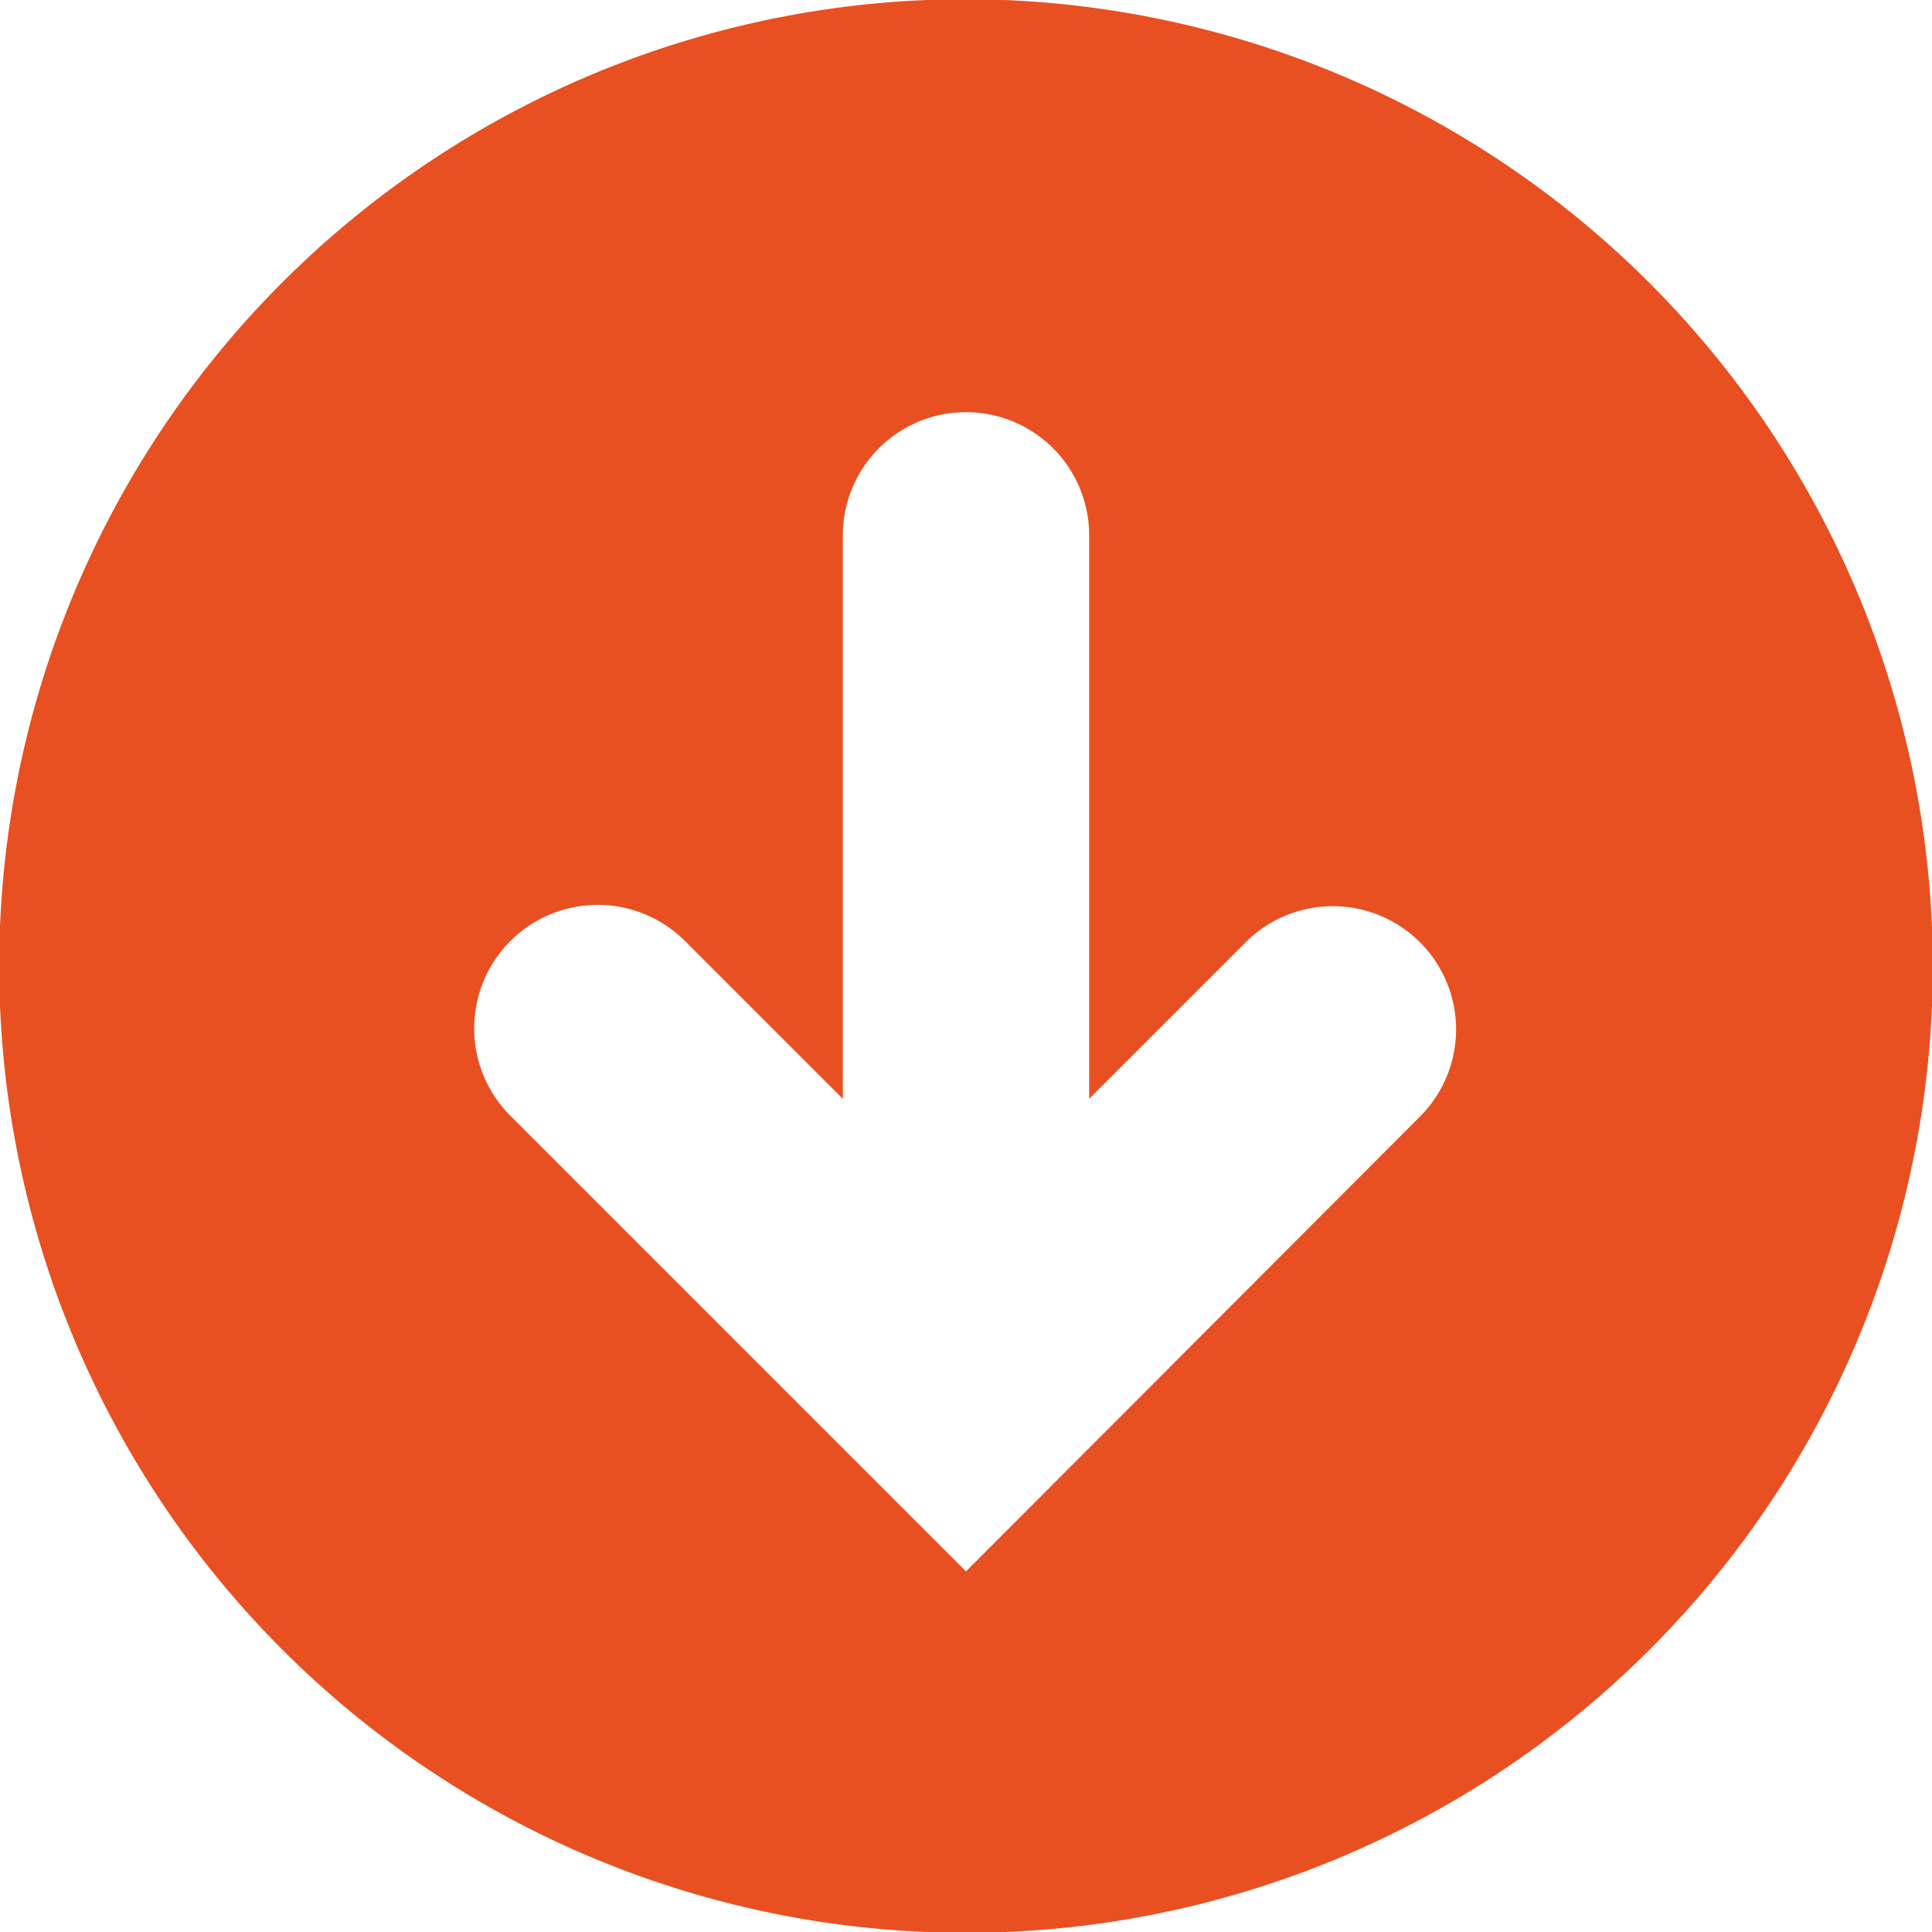 <svg xmlns="http://www.w3.org/2000/svg" width="24" height="24" viewBox="0 0 24 24">
  <defs>
    <style>
      .cls-1 {
        fill: #e85022;
        fill-rule: evenodd;
      }
    </style>
  </defs>
  <path id="Forma_1_копия_7" data-name="Forma 1 копия 7" class="cls-1" d="M1008,2418.99a12.01,12.01,0,1,0,12.01,12.01A12.026,12.026,0,0,0,1008,2418.99Zm5.65,13.87-5.65,5.66-5.66-5.66a1.534,1.534,0,1,1,2.17-2.17l1.96,1.96v-7a1.53,1.53,0,1,1,3.06,0v7l1.96-1.96A1.531,1.531,0,0,1,1013.65,2432.86Z" transform="translate(-996 -2419)"/>
</svg>
